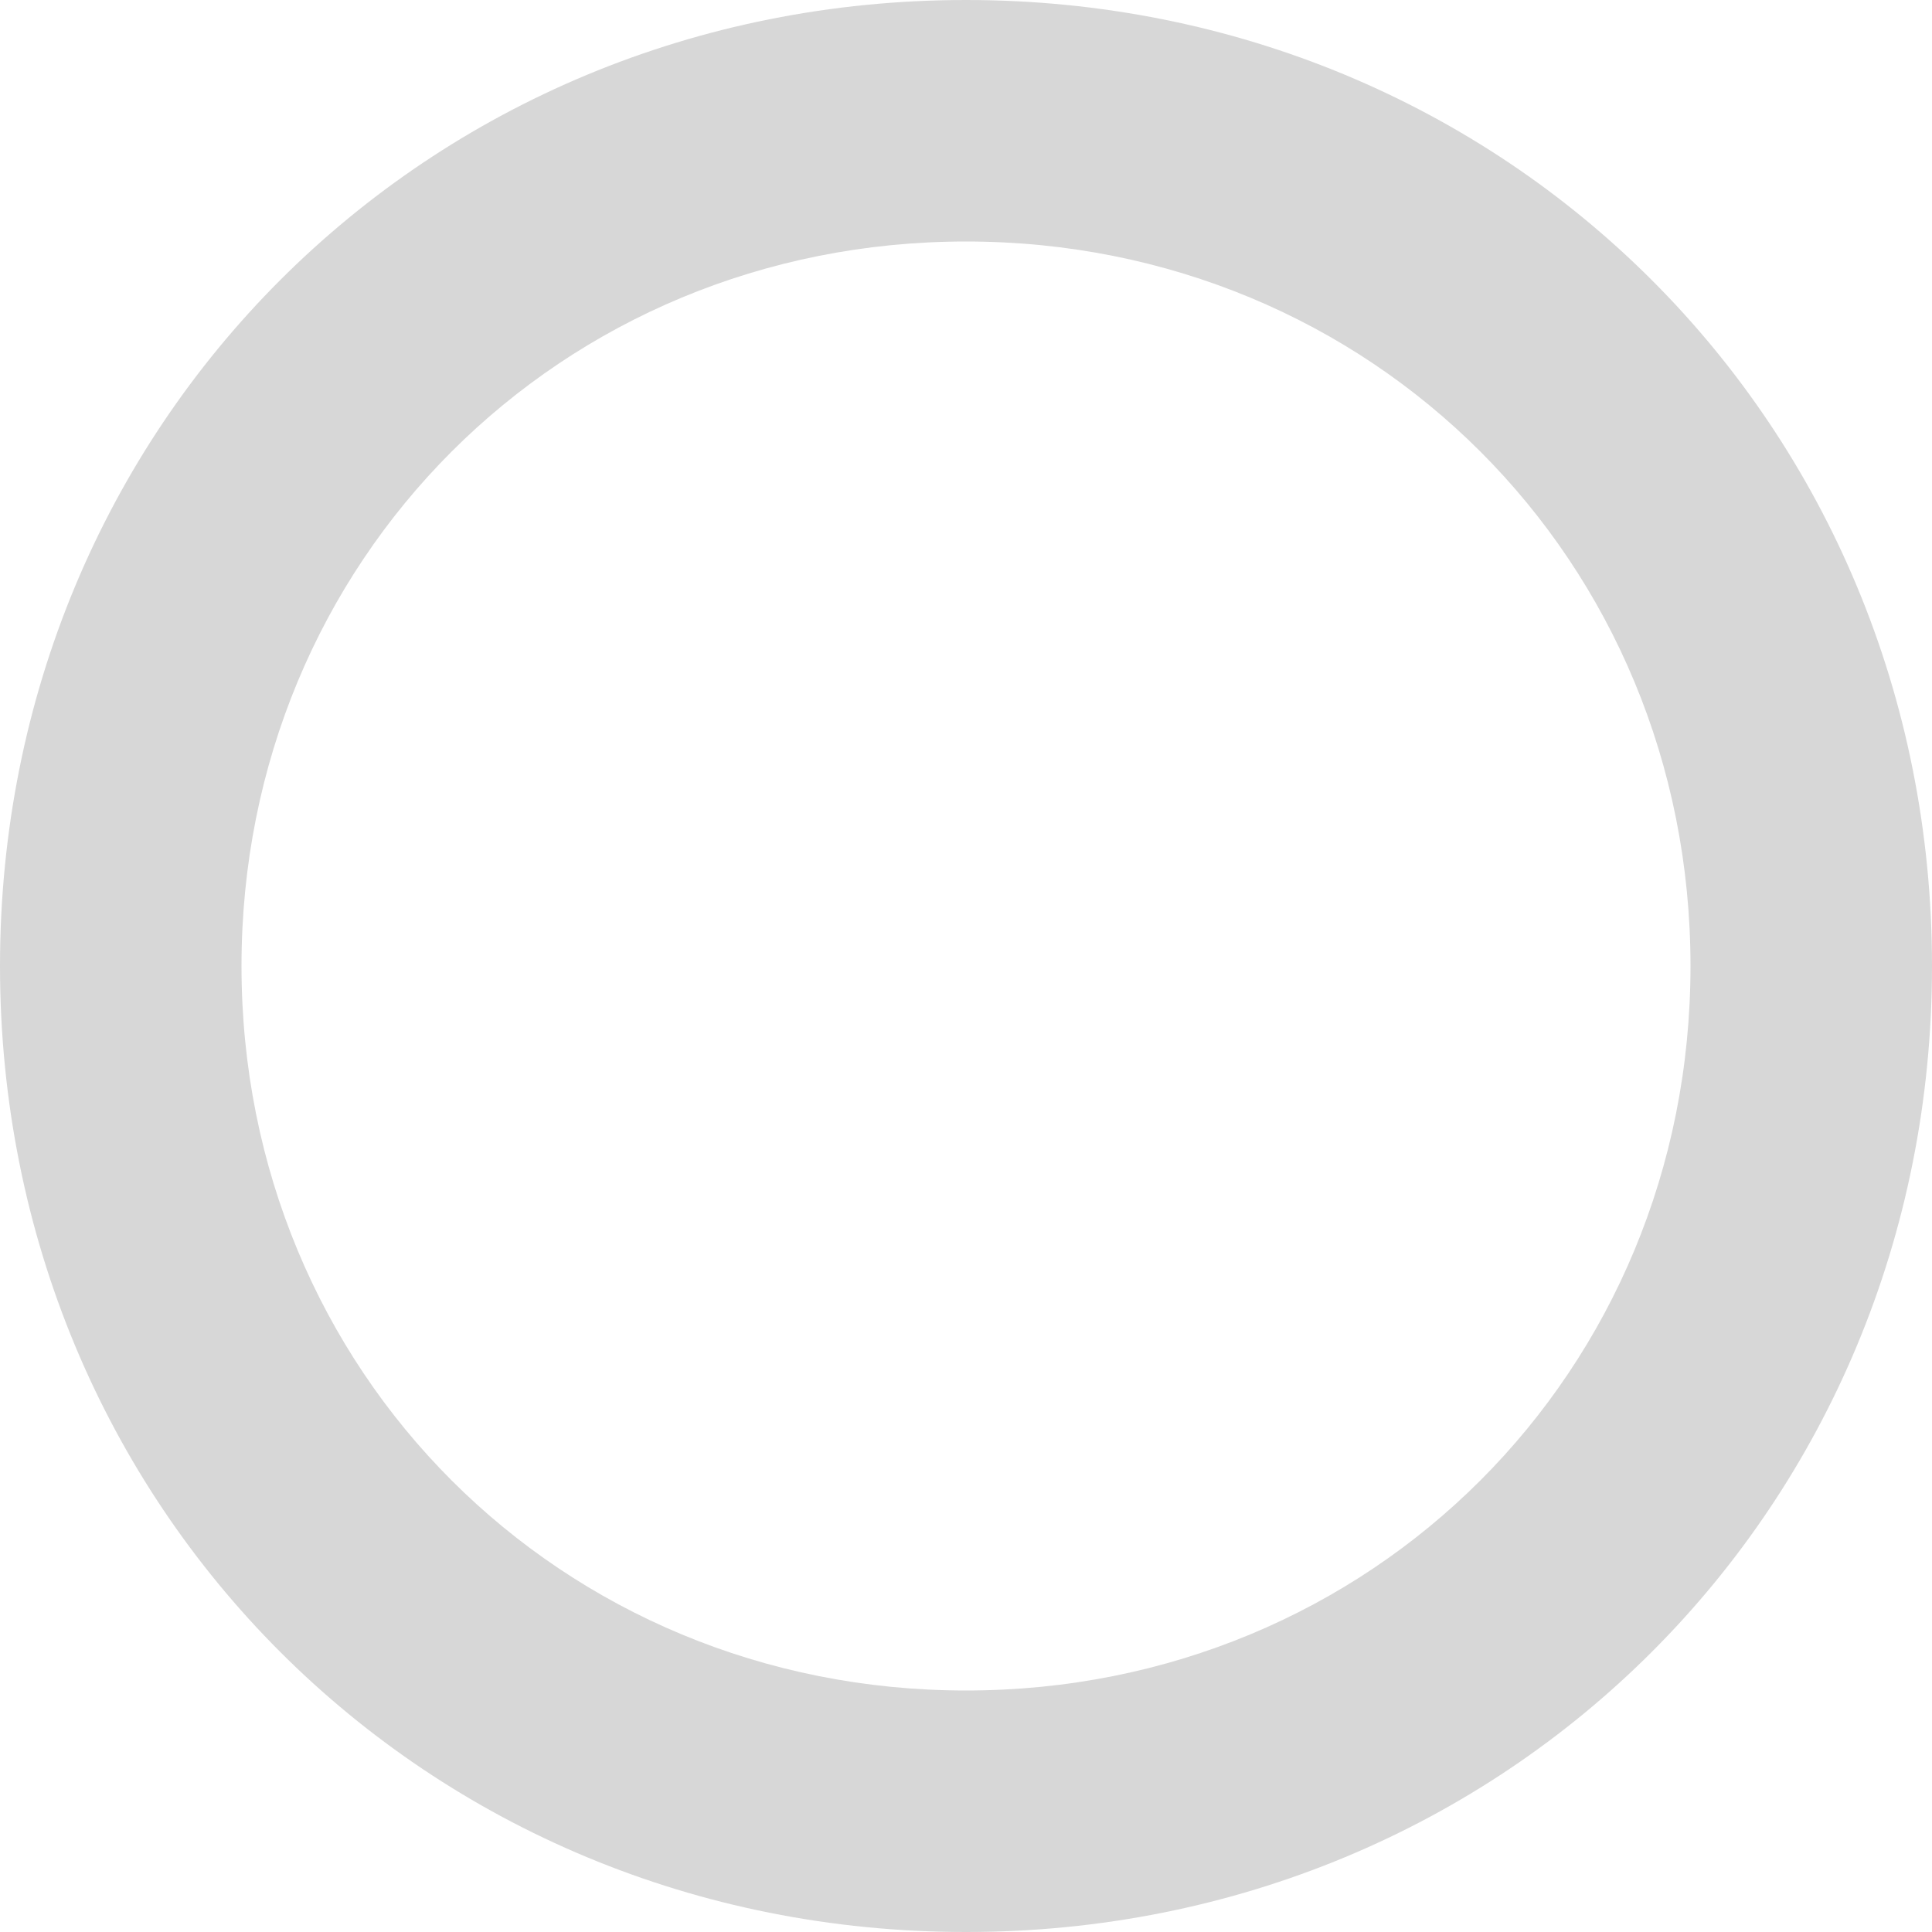 ﻿<?xml version="1.0" encoding="utf-8"?>
<svg version="1.1" xmlns:xlink="http://www.w3.org/1999/xlink" width="80px" height="80px" xmlns="http://www.w3.org/2000/svg">
  <g transform="matrix(1 0 0 1 -100 -30 )">
    <path d="M 80 40  C 80 62.4  62.4 80  40 80  C 17.6 80  0 62.4  0 40  C 0 17.6  17.6 0  40 0  C 62.4 0  80 17.6  80 40  Z M 10 40  C 10 56.8  23.2 70  40 70  C 56.8 70  70 56.8  70 40  C 70 23.2  56.8 10  40 10  C 23.2 10  10 23.2  10 40  Z " fill-rule="nonzero" fill="#d7d7d7" stroke="none" transform="matrix(1 0 0 1 100 30 )" />
  </g>
</svg>